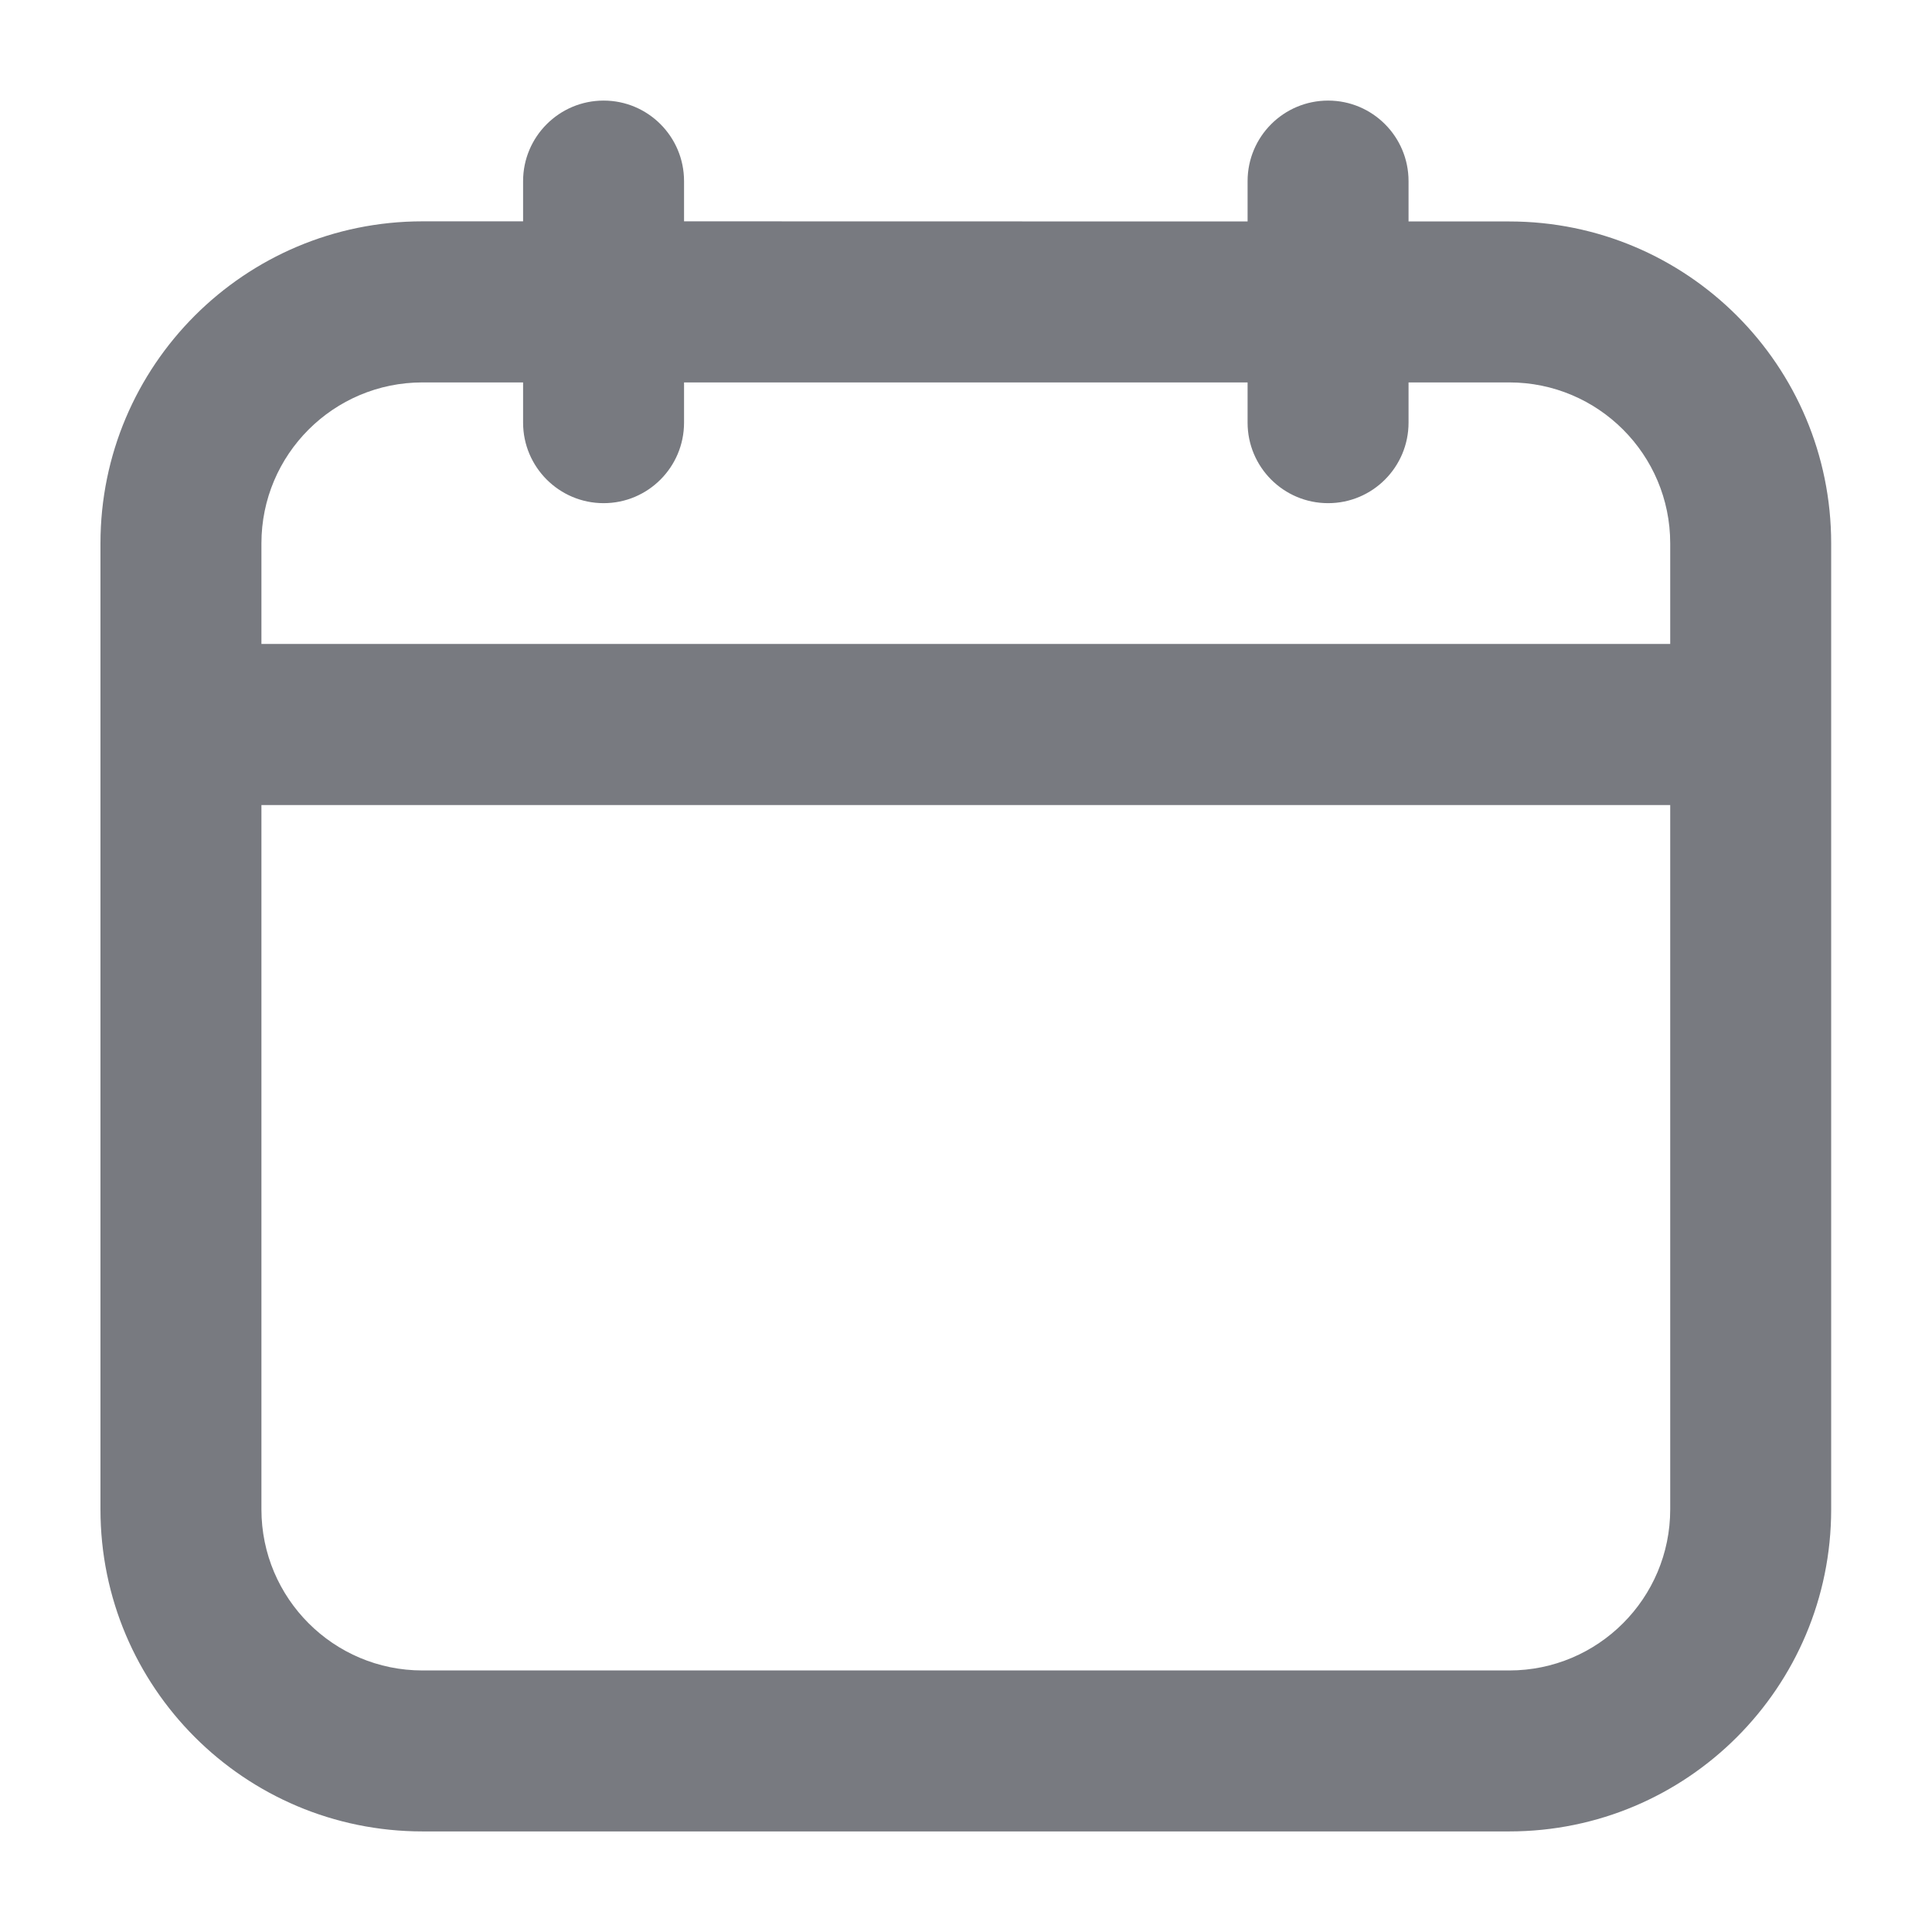 <svg width="16" height="16" viewBox="0 0 16 16" fill="none" xmlns="http://www.w3.org/2000/svg">
<path fill-rule="evenodd" clip-rule="evenodd" d="M4.999 0.833C5.367 0.833 5.665 1.132 5.665 1.5V1.833L10.332 1.834V1.5C10.332 1.132 10.63 0.833 10.999 0.833C11.367 0.833 11.665 1.132 11.665 1.5V1.834L12.499 1.834C13.972 1.834 15.165 3.027 15.165 4.5V12.5C15.165 13.973 13.972 15.167 12.499 15.167L3.499 15.167C2.026 15.167 0.832 13.973 0.832 12.5L0.832 6L0.832 4.5C0.832 3.027 2.026 1.833 3.499 1.833L4.332 1.833V1.5C4.332 1.132 4.631 0.833 4.999 0.833ZM4.332 3.167L3.499 3.167C2.762 3.167 2.165 3.764 2.165 4.5V5.333H13.832V4.5C13.832 3.764 13.235 3.167 12.499 3.167L11.665 3.167V3.5C11.665 3.868 11.367 4.167 10.999 4.167C10.63 4.167 10.332 3.868 10.332 3.5V3.167L5.665 3.167V3.5C5.665 3.868 5.367 4.167 4.999 4.167C4.631 4.167 4.332 3.868 4.332 3.5V3.167ZM13.832 6.667H2.165L2.165 12.5C2.165 13.236 2.762 13.834 3.499 13.834L12.499 13.834C13.235 13.834 13.832 13.236 13.832 12.5V6.667Z" fill="#787A80"/>
</svg>
